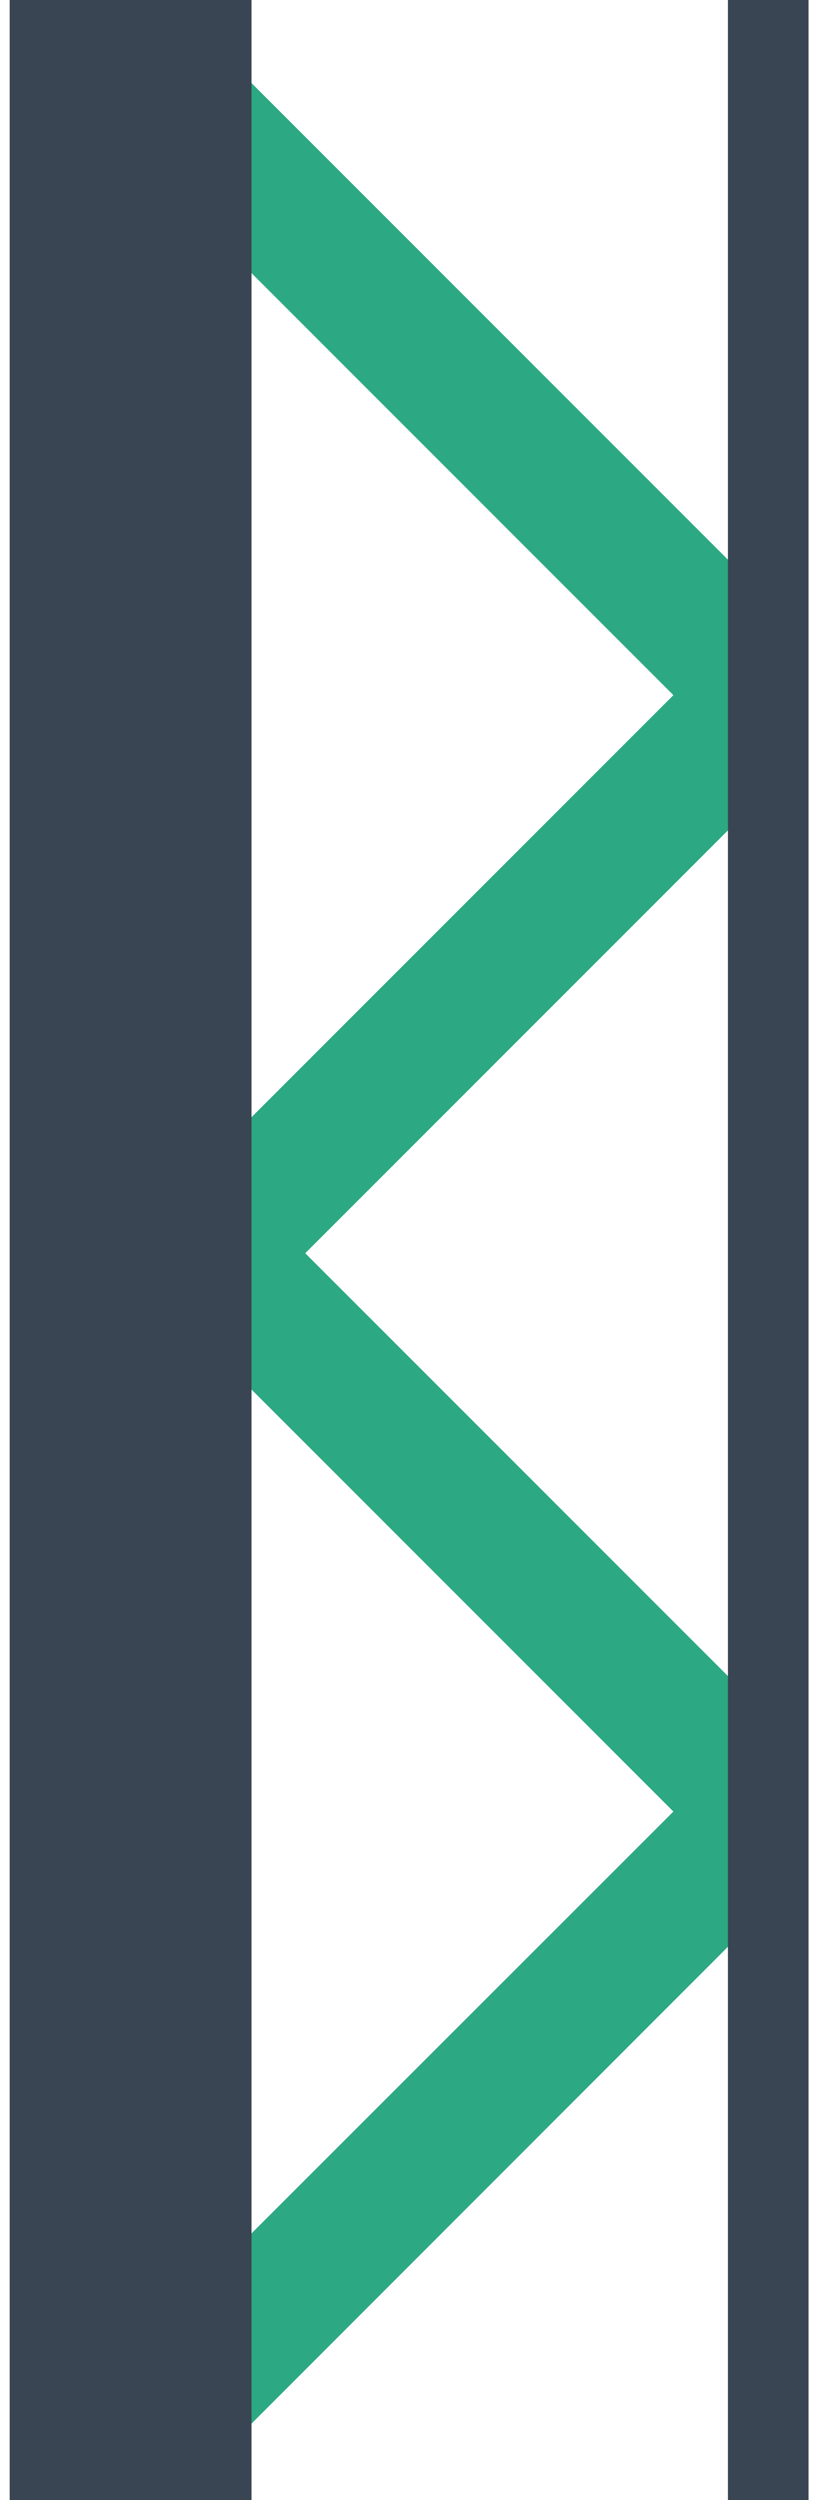 <?xml version="1.0" encoding="UTF-8"?>
<svg width="31px" height="93px" viewBox="0 0 31 93" version="1.1" xmlns="http://www.w3.org/2000/svg" xmlns:xlink="http://www.w3.org/1999/xlink">
    <title>Zeer goed (active)</title>
    <g id="Styleguide" stroke="none" stroke-width="1" fill="none" fill-rule="evenodd">
        <g id="Styles" transform="translate(-1214, -2159)">
            <g id="muurisolatie-zeer-goed" transform="translate(1218, 2159)">
                <polygon id="Path" fill="#2CA982" fill-rule="nonzero" points="0.77 5.57 21.06 25.86 3.83 43.09 3.53 42.79 0 46.33 21.06 67.39 0.13 88.31 3.67 91.85 24.59 70.92 24.59 63.85 7.36 46.62 24.59 29.39 24.59 22.32 4.3 2.03"></polygon>
                <line x1="24.59" y1="0" x2="24.59" y2="93" id="Path" stroke="#394553" stroke-width="3"></line>
                <line x1="0.86" y1="0" x2="0.86" y2="93" id="Path" stroke="#394553" stroke-width="9"></line>
            </g>
        </g>
    </g>
</svg>